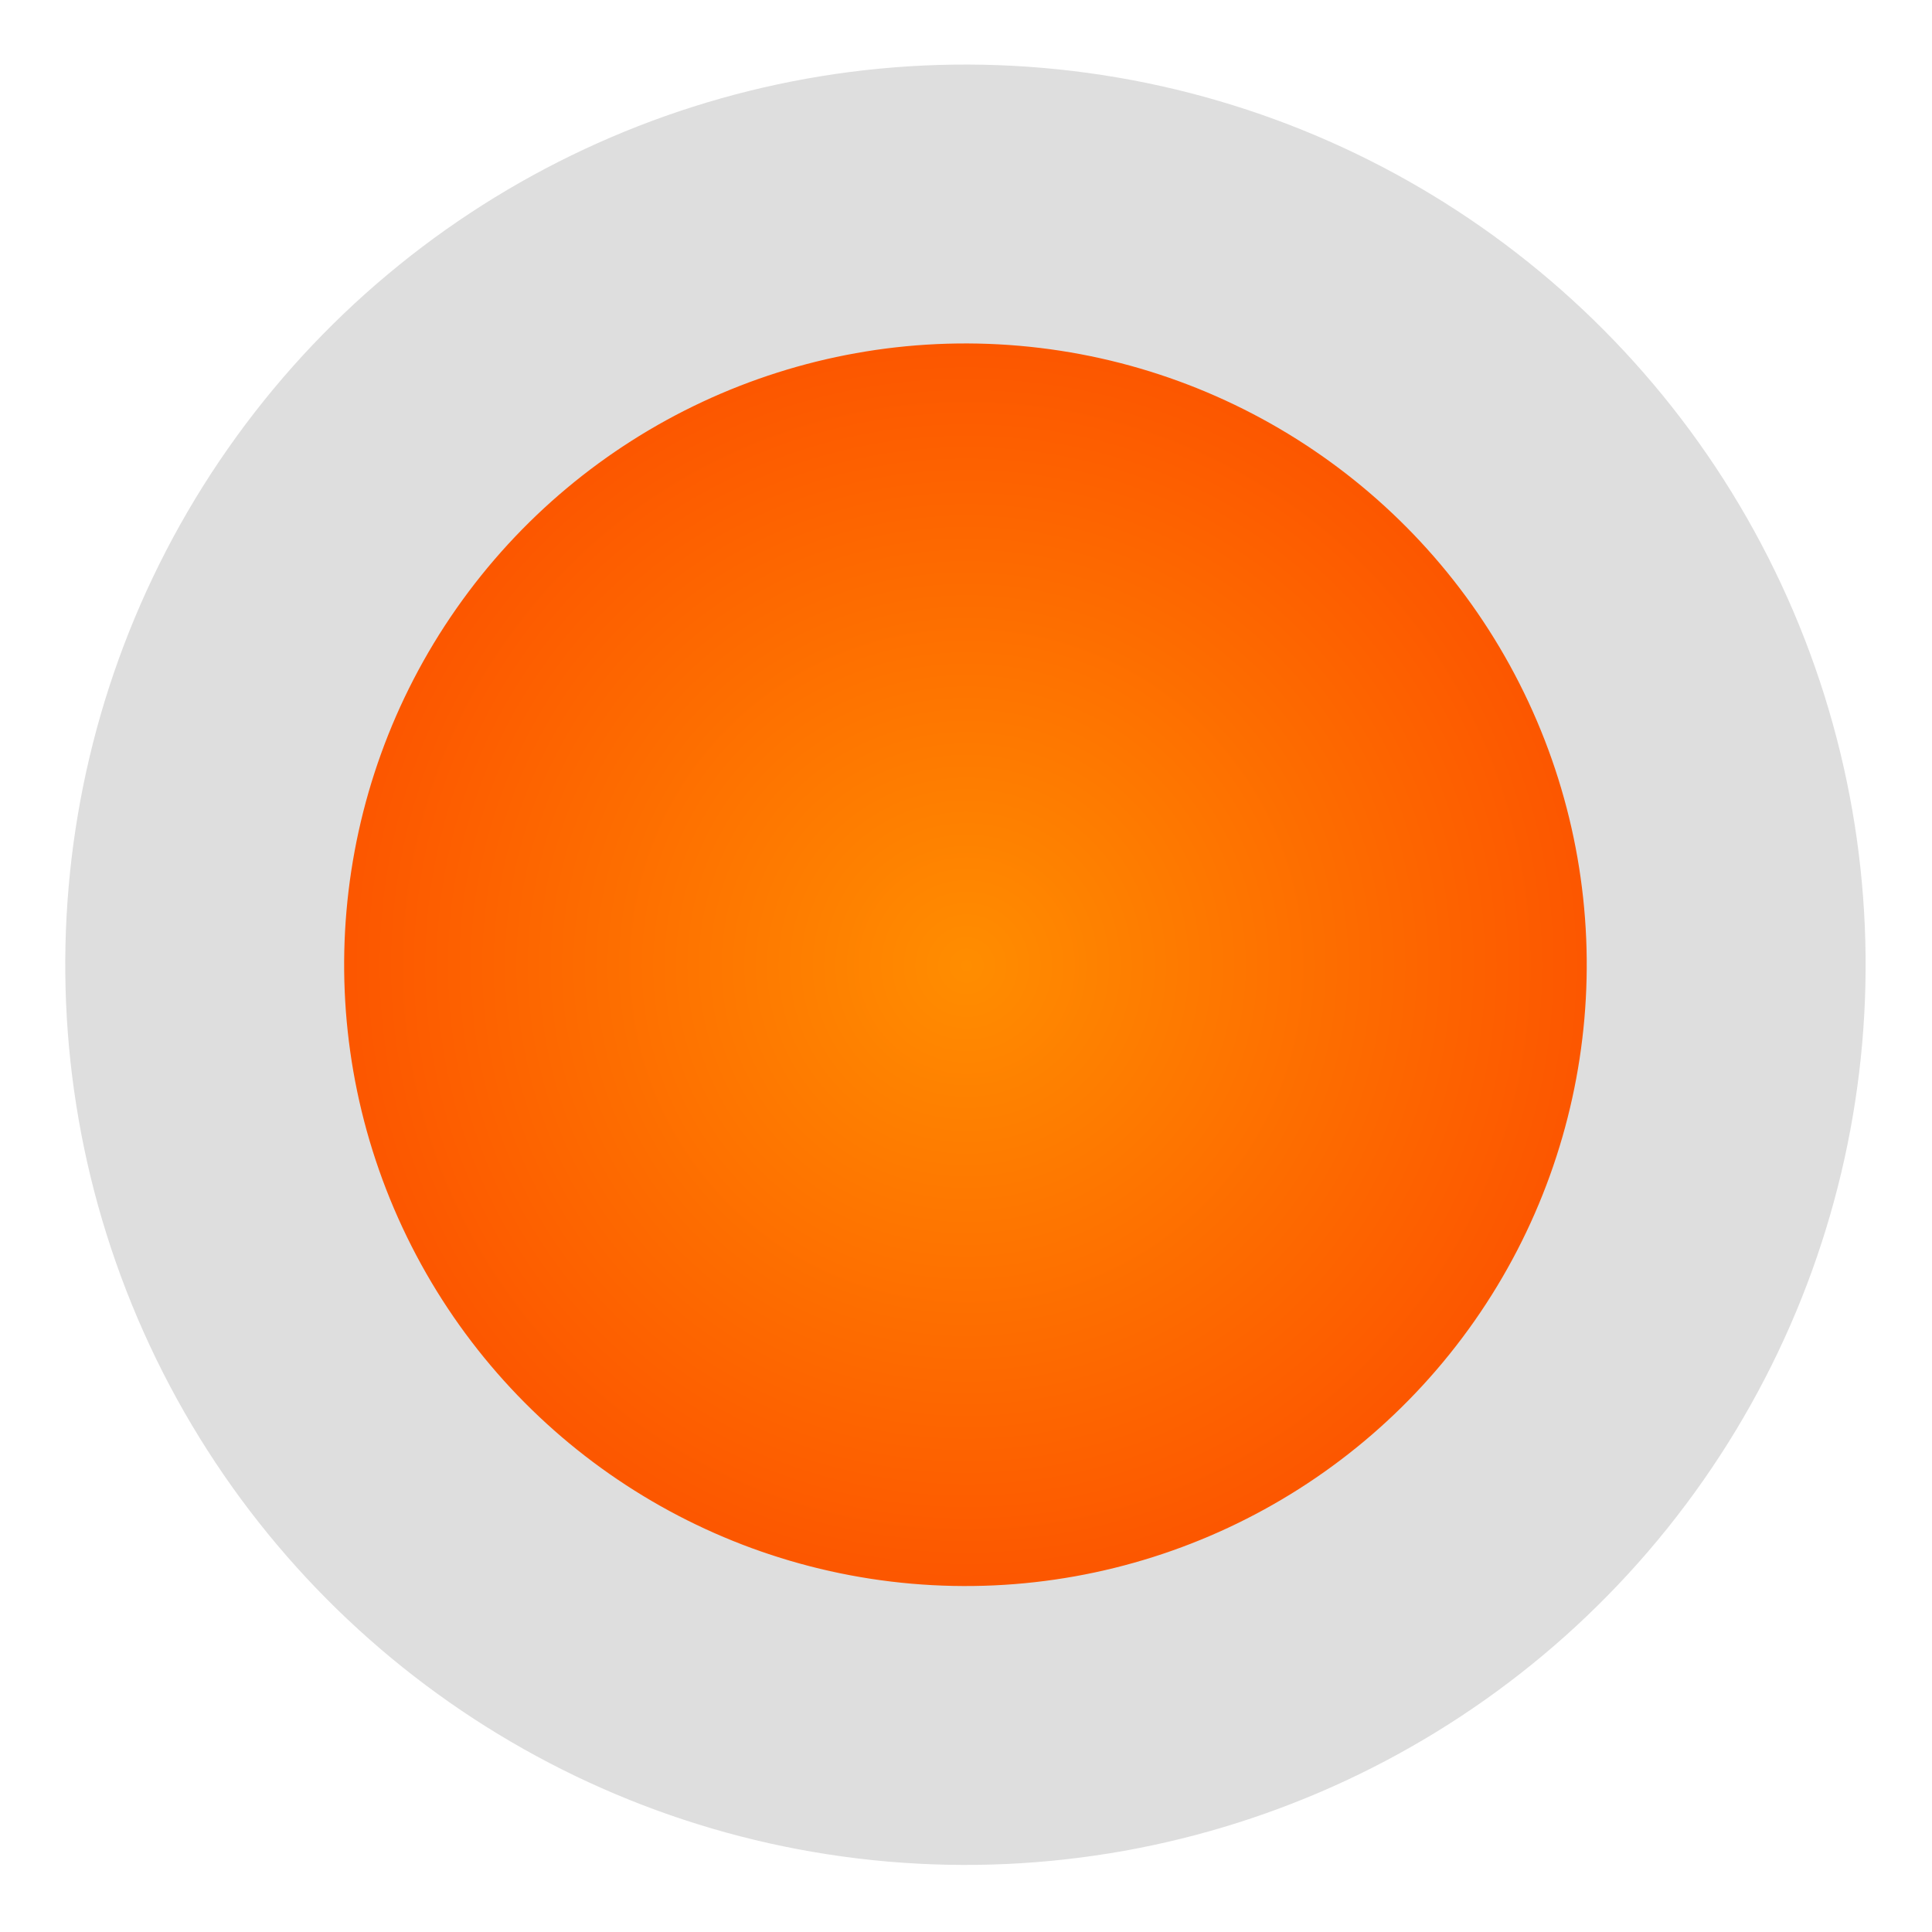 <?xml version="1.0" encoding="UTF-8" standalone="no"?>
<!-- Created with Inkscape (http://www.inkscape.org/) -->

<svg
   width="25"
   height="25"
   viewBox="0 0 6.615 6.615"
   version="1.1"
   id="svg1062"
   inkscape:version="1.1 (c68e22c387, 2021-05-23)"
   sodipodi:docname="Sig_On.svg"
   xmlns:inkscape="http://www.inkscape.org/namespaces/inkscape"
   xmlns:sodipodi="http://sodipodi.sourceforge.net/DTD/sodipodi-0.dtd"
   xmlns:xlink="http://www.w3.org/1999/xlink"
   xmlns="http://www.w3.org/2000/svg"
   xmlns:svg="http://www.w3.org/2000/svg">
  <sodipodi:namedview
     id="namedview1064"
     pagecolor="#ffffff"
     bordercolor="#666666"
     borderopacity="1.0"
     inkscape:pageshadow="2"
     inkscape:pageopacity="0.0"
     inkscape:pagecheckerboard="0"
     inkscape:document-units="mm"
     showgrid="false"
     inkscape:zoom="8.7988368"
     inkscape:cx="20.514075"
     inkscape:cy="35.686535"
     inkscape:window-width="1278"
     inkscape:window-height="1360"
     inkscape:window-x="0"
     inkscape:window-y="0"
     inkscape:window-maximized="0"
     inkscape:current-layer="layer1"
     units="px" />
  <defs
     id="defs1059">
    <linearGradient
       inkscape:collect="always"
       id="linearGradient1541">
      <stop
         style="stop-color:#ff8d00;stop-opacity:1"
         offset="0"
         id="stop1537" />
      <stop
         style="stop-color:#fb3e00;stop-opacity:1"
         offset="1"
         id="stop1539" />
    </linearGradient>
    <radialGradient
       inkscape:collect="always"
       xlink:href="#linearGradient1541"
       id="radialGradient1543"
       cx="-3.62"
       cy="9.947"
       fx="-3.62"
       fy="9.947"
       r="7.293"
       gradientUnits="userSpaceOnUse"
       gradientTransform="matrix(0.423,0,0,0.423,-0.069,0.189)" />
  </defs>
  <g
     inkscape:label="Layer 1"
     inkscape:groupmode="layer"
     id="layer1">
    <circle
       r="2.605"
       cy="4.392"
       cx="-1.598"
       id="path10676-2-2-3"
       style="fill:url(#radialGradient1543);fill-opacity:1;stroke:#dedede;stroke-width:0.955;stroke-miterlimit:4;stroke-dasharray:none;stroke-opacity:1"
       transform="matrix(-0.906,0.423,0.423,0.906,0,0)"
       inkscape:export-filename="C:\Users\kzare\Documents\GitHub\YorkRoadSignalBox\media\YorkRoadFramepng"
       inkscape:export-xdpi="96"
       inkscape:export-ydpi="96" />
  </g>
</svg>
